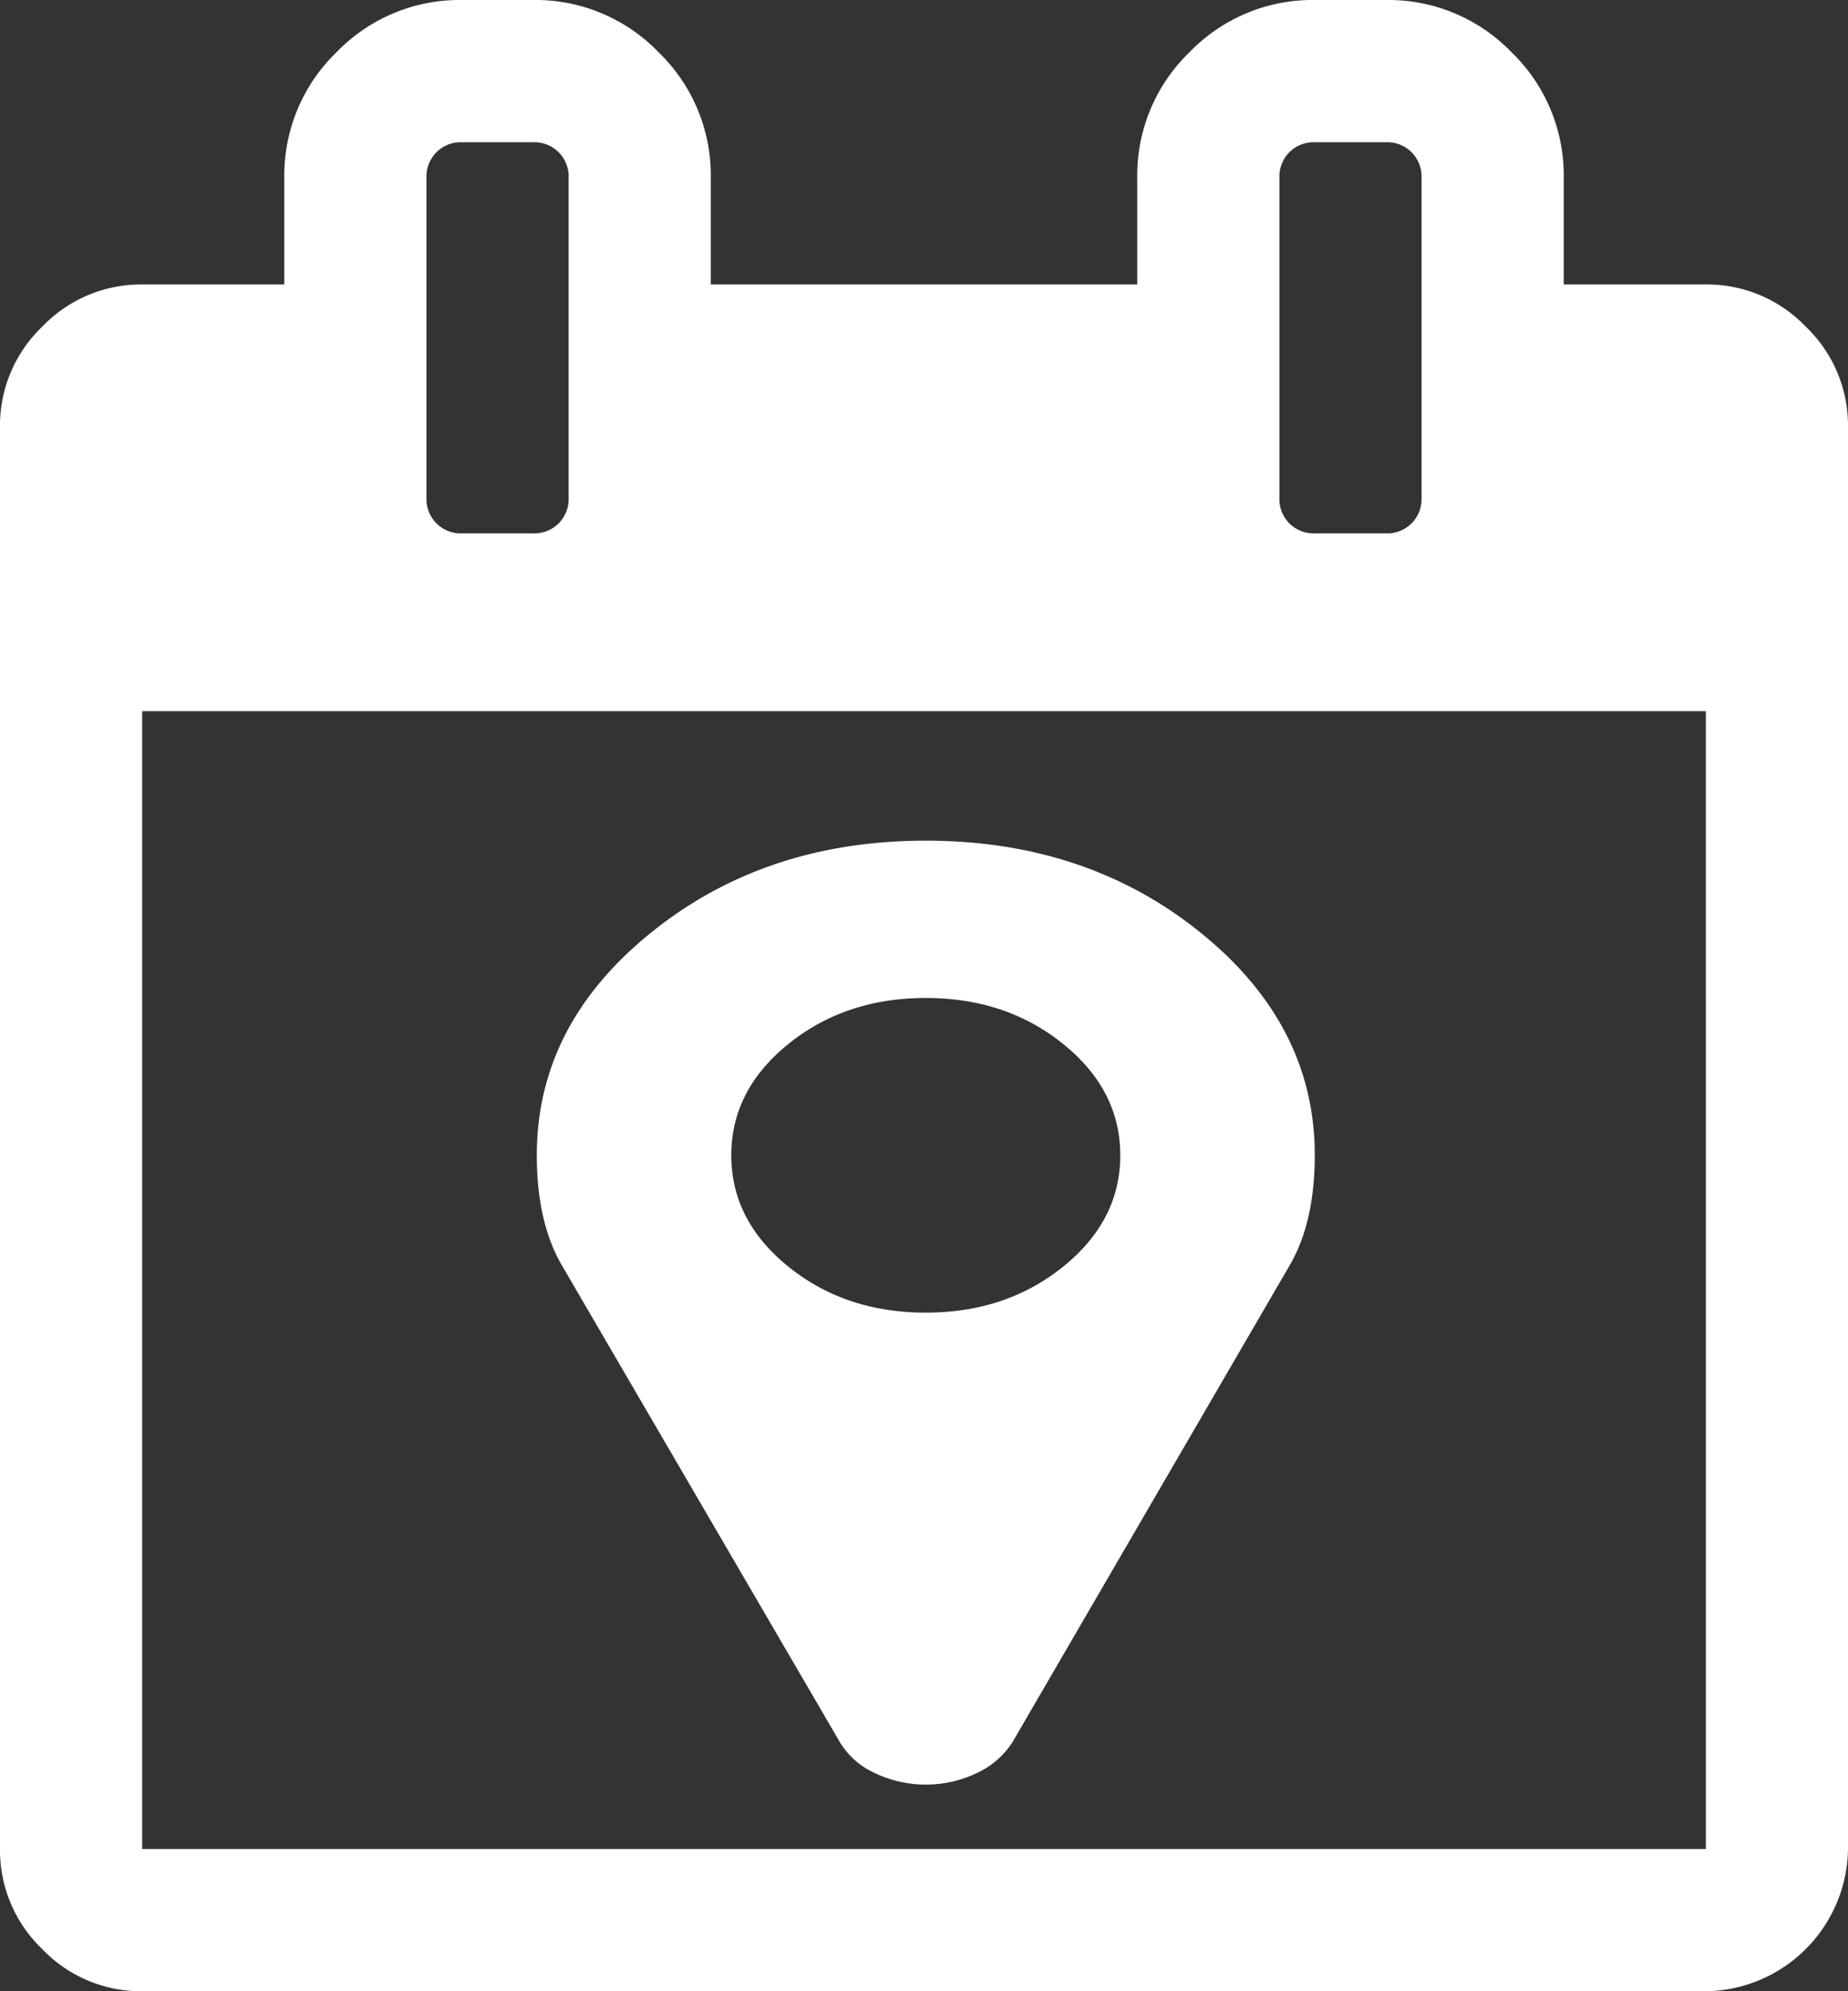 <svg xmlns="http://www.w3.org/2000/svg" width="475.082" height="511.635" viewBox="0 0 475.082 511.635"><rect x="0" y="0" width="475.082" height="511.635" fill="#333333" stroke="none"/><g transform="translate(-83 -87)"><g transform="translate(-8 1)"><g transform="translate(72.724 86)"><path d="M482.513,83.942a35.1,35.1,0,0,0-25.694-10.85H420.278V45.682a44,44,0,0,0-13.422-32.261A44,44,0,0,0,374.591,0H356.323a43.986,43.986,0,0,0-32.264,13.422,43.978,43.978,0,0,0-13.422,32.261v27.41H201.007V45.683a43.988,43.988,0,0,0-13.422-32.261A43.985,43.985,0,0,0,155.321,0H137.05a43.993,43.993,0,0,0-32.264,13.422A43.993,43.993,0,0,0,91.365,45.683v27.41H54.823a35.12,35.12,0,0,0-25.7,10.85,35.123,35.123,0,0,0-10.85,25.7V475.093a35.134,35.134,0,0,0,10.85,25.693,35.123,35.123,0,0,0,25.7,10.849H456.812a37.058,37.058,0,0,0,36.546-36.542V109.639A35.13,35.13,0,0,0,482.513,83.942ZM347.187,45.686a8.779,8.779,0,0,1,9.13-9.135h18.268a8.79,8.79,0,0,1,9.137,9.135V127.91a8.79,8.79,0,0,1-9.137,9.135H356.317a8.779,8.779,0,0,1-9.13-9.135Zm-219.272,0a8.792,8.792,0,0,1,9.135-9.135h18.271a8.795,8.795,0,0,1,9.137,9.135V127.91a8.795,8.795,0,0,1-9.137,9.135H137.05a8.792,8.792,0,0,1-9.135-9.135Zm328.9,429.4H54.823V182.728H456.812Z" fill="#fff"/></g></g><g transform="translate(147.91 303)"><path d="M243.795,23.685Q214.5,0,173.091,0t-70.7,23.685q-29.3,23.684-29.3,57.16,0,17.213,6.444,28.265l71.29,122.218a20.174,20.174,0,0,0,9.083,8.206,30.454,30.454,0,0,0,26.369,0,21.388,21.388,0,0,0,9.276-8.206L266.643,109.11q6.446-11.053,6.447-28.265Q273.1,47.369,243.795,23.685Zm-35.354,85.741q-14.646,11.84-35.35,11.842t-35.353-11.842q-14.648-11.844-14.649-28.581t14.649-28.579q14.65-11.842,35.353-11.843t35.35,11.843q14.647,11.84,14.649,28.579T208.441,109.425Z" fill="#fff"/></g></g></svg>